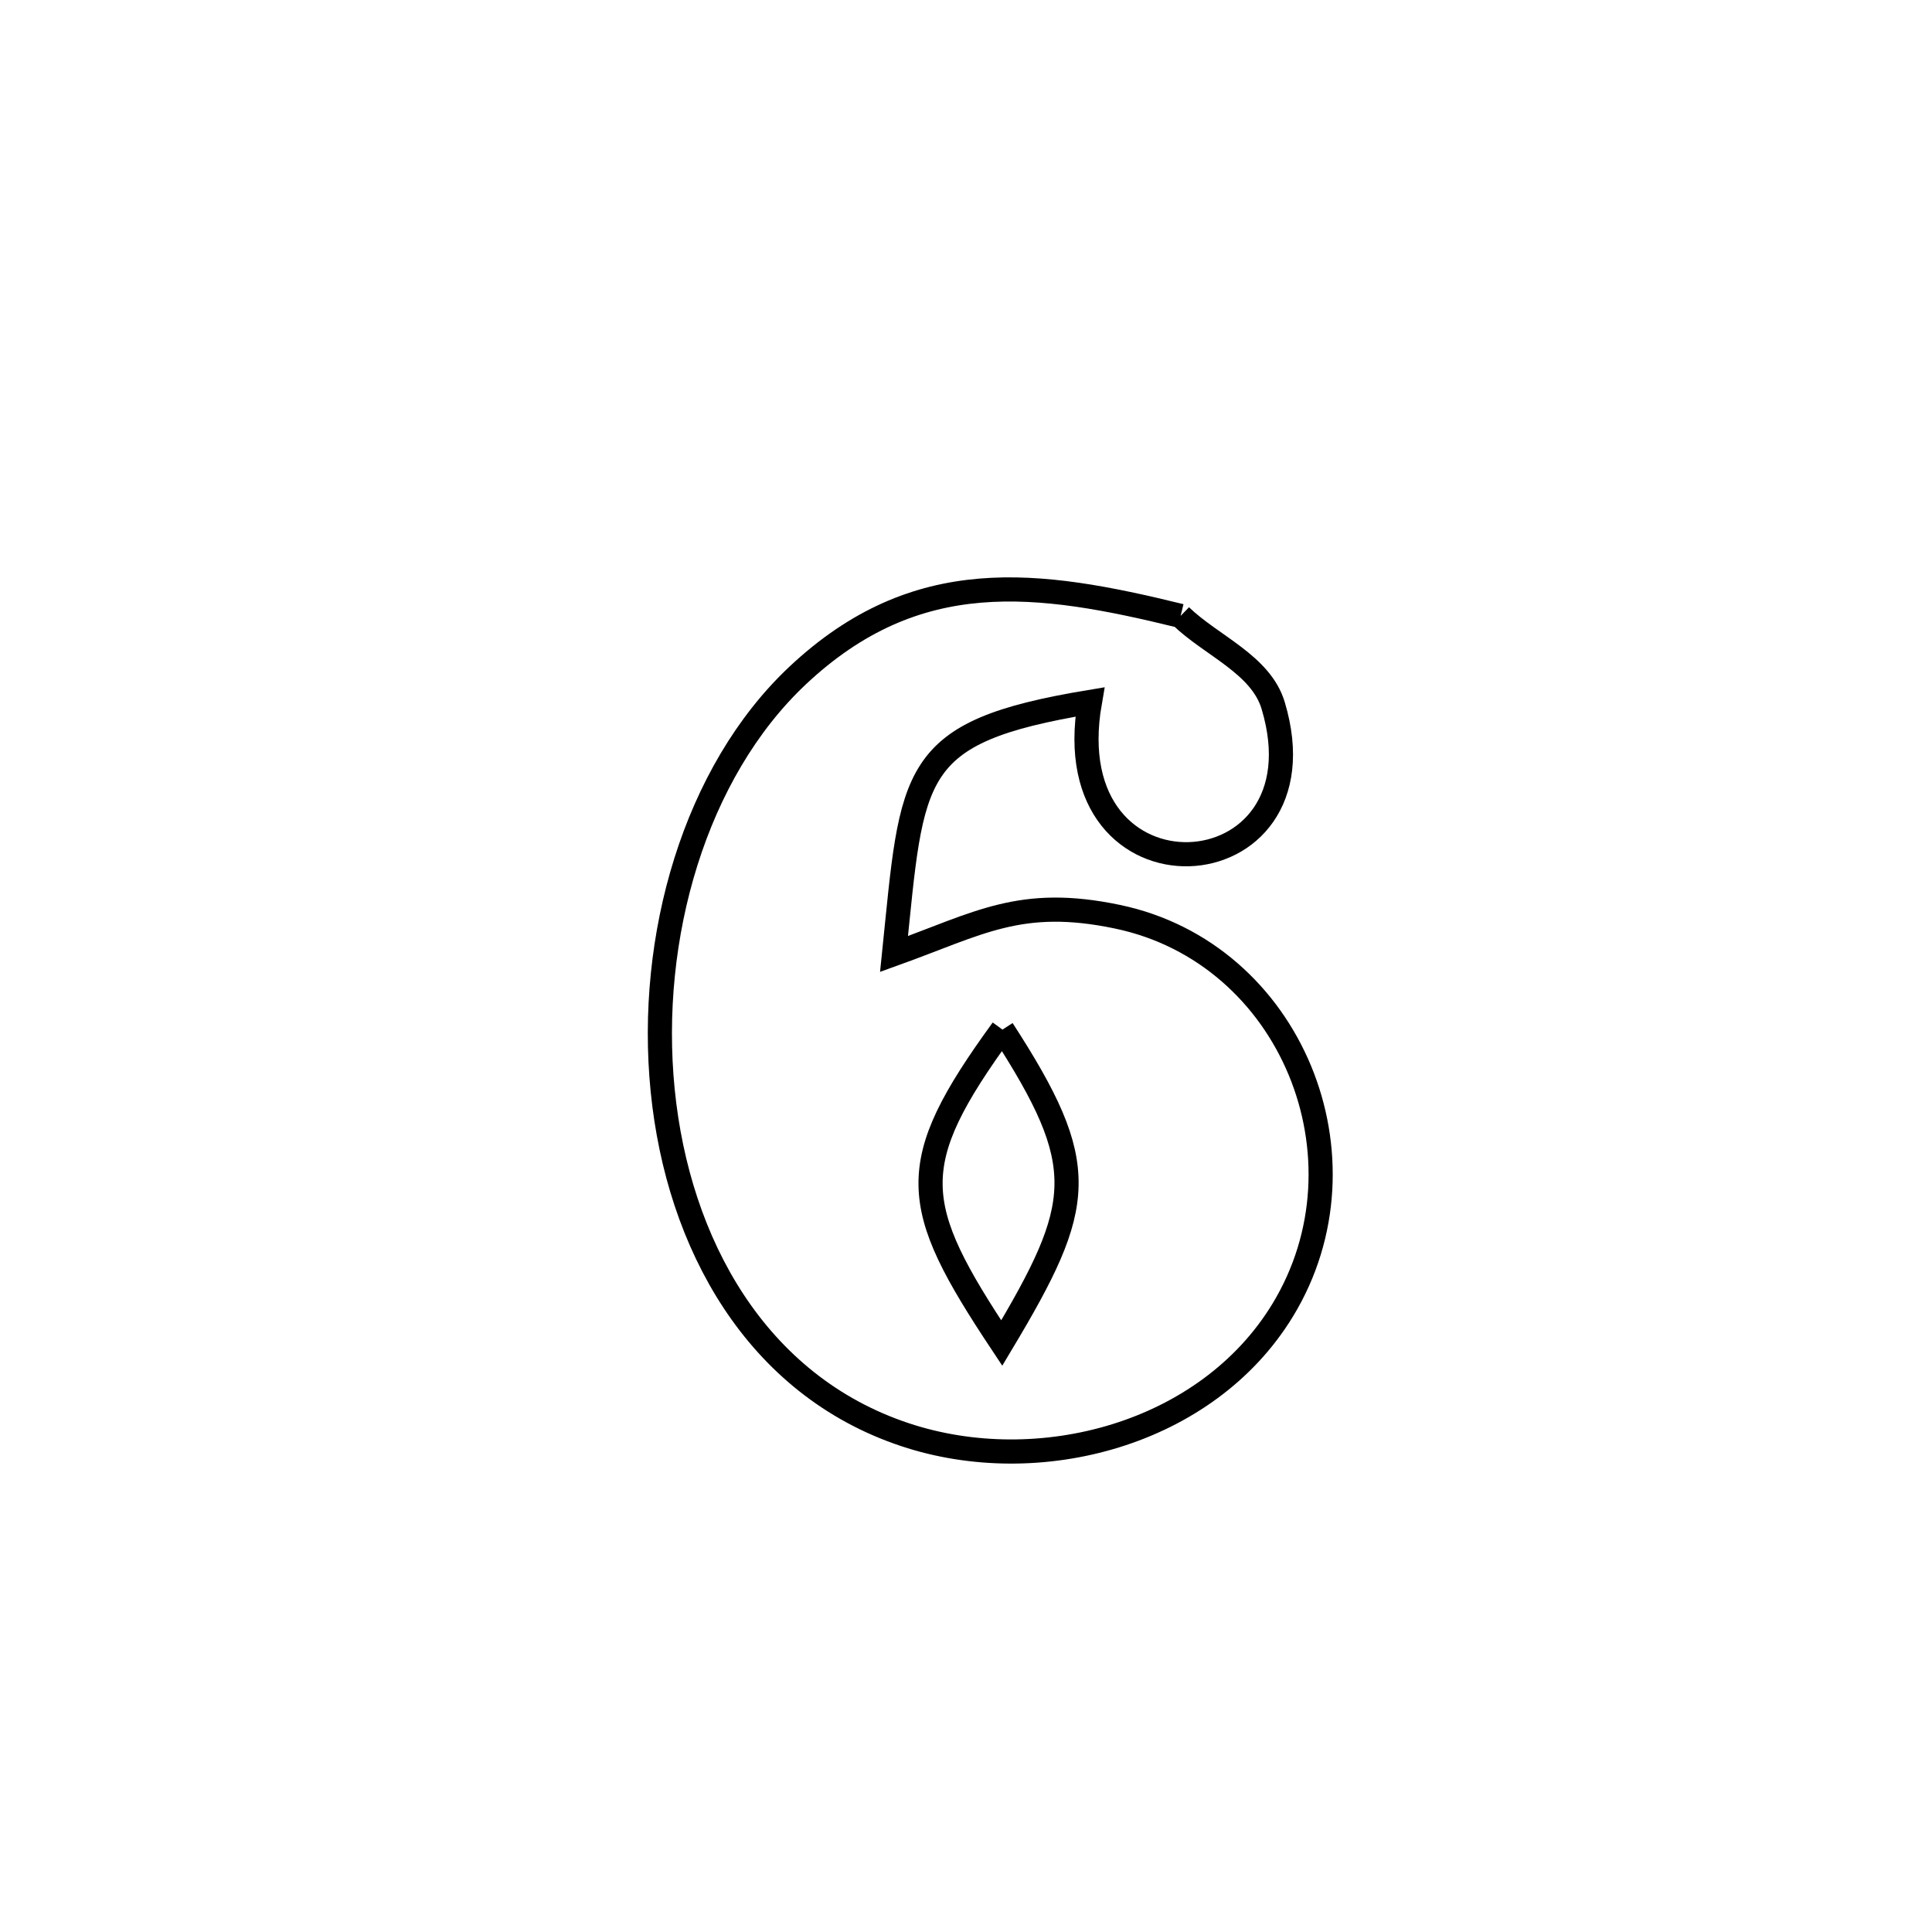 <svg xmlns="http://www.w3.org/2000/svg" viewBox="0.0 0.0 24.0 24.0" height="200px" width="200px"><path fill="none" stroke="black" stroke-width=".3" stroke-opacity="1.0"  filling="0" d="M14.666 7.651 L14.666 7.651 C15.049 8.022 15.663 8.253 15.816 8.765 C16.524 11.126 13.081 11.342 13.539 8.72 L13.539 8.72 C11.279 9.095 11.339 9.586 11.106 11.851 L11.106 11.851 C12.165 11.47 12.677 11.135 13.882 11.388 C16.043 11.841 17.078 14.396 15.934 16.275 C14.992 17.823 12.903 18.375 11.242 17.822 C9.393 17.207 8.422 15.449 8.232 13.545 C8.042 11.642 8.633 9.592 9.907 8.393 C11.385 7.003 12.891 7.215 14.666 7.651 L14.666 7.651"></path>
<path fill="none" stroke="black" stroke-width=".3" stroke-opacity="1.0"  filling="0" d="M12.453 12.79 L12.453 12.79 C11.229 14.472 11.298 14.958 12.444 16.684 L12.444 16.684 C13.48 14.953 13.551 14.487 12.453 12.79 L12.453 12.79"></path></svg>